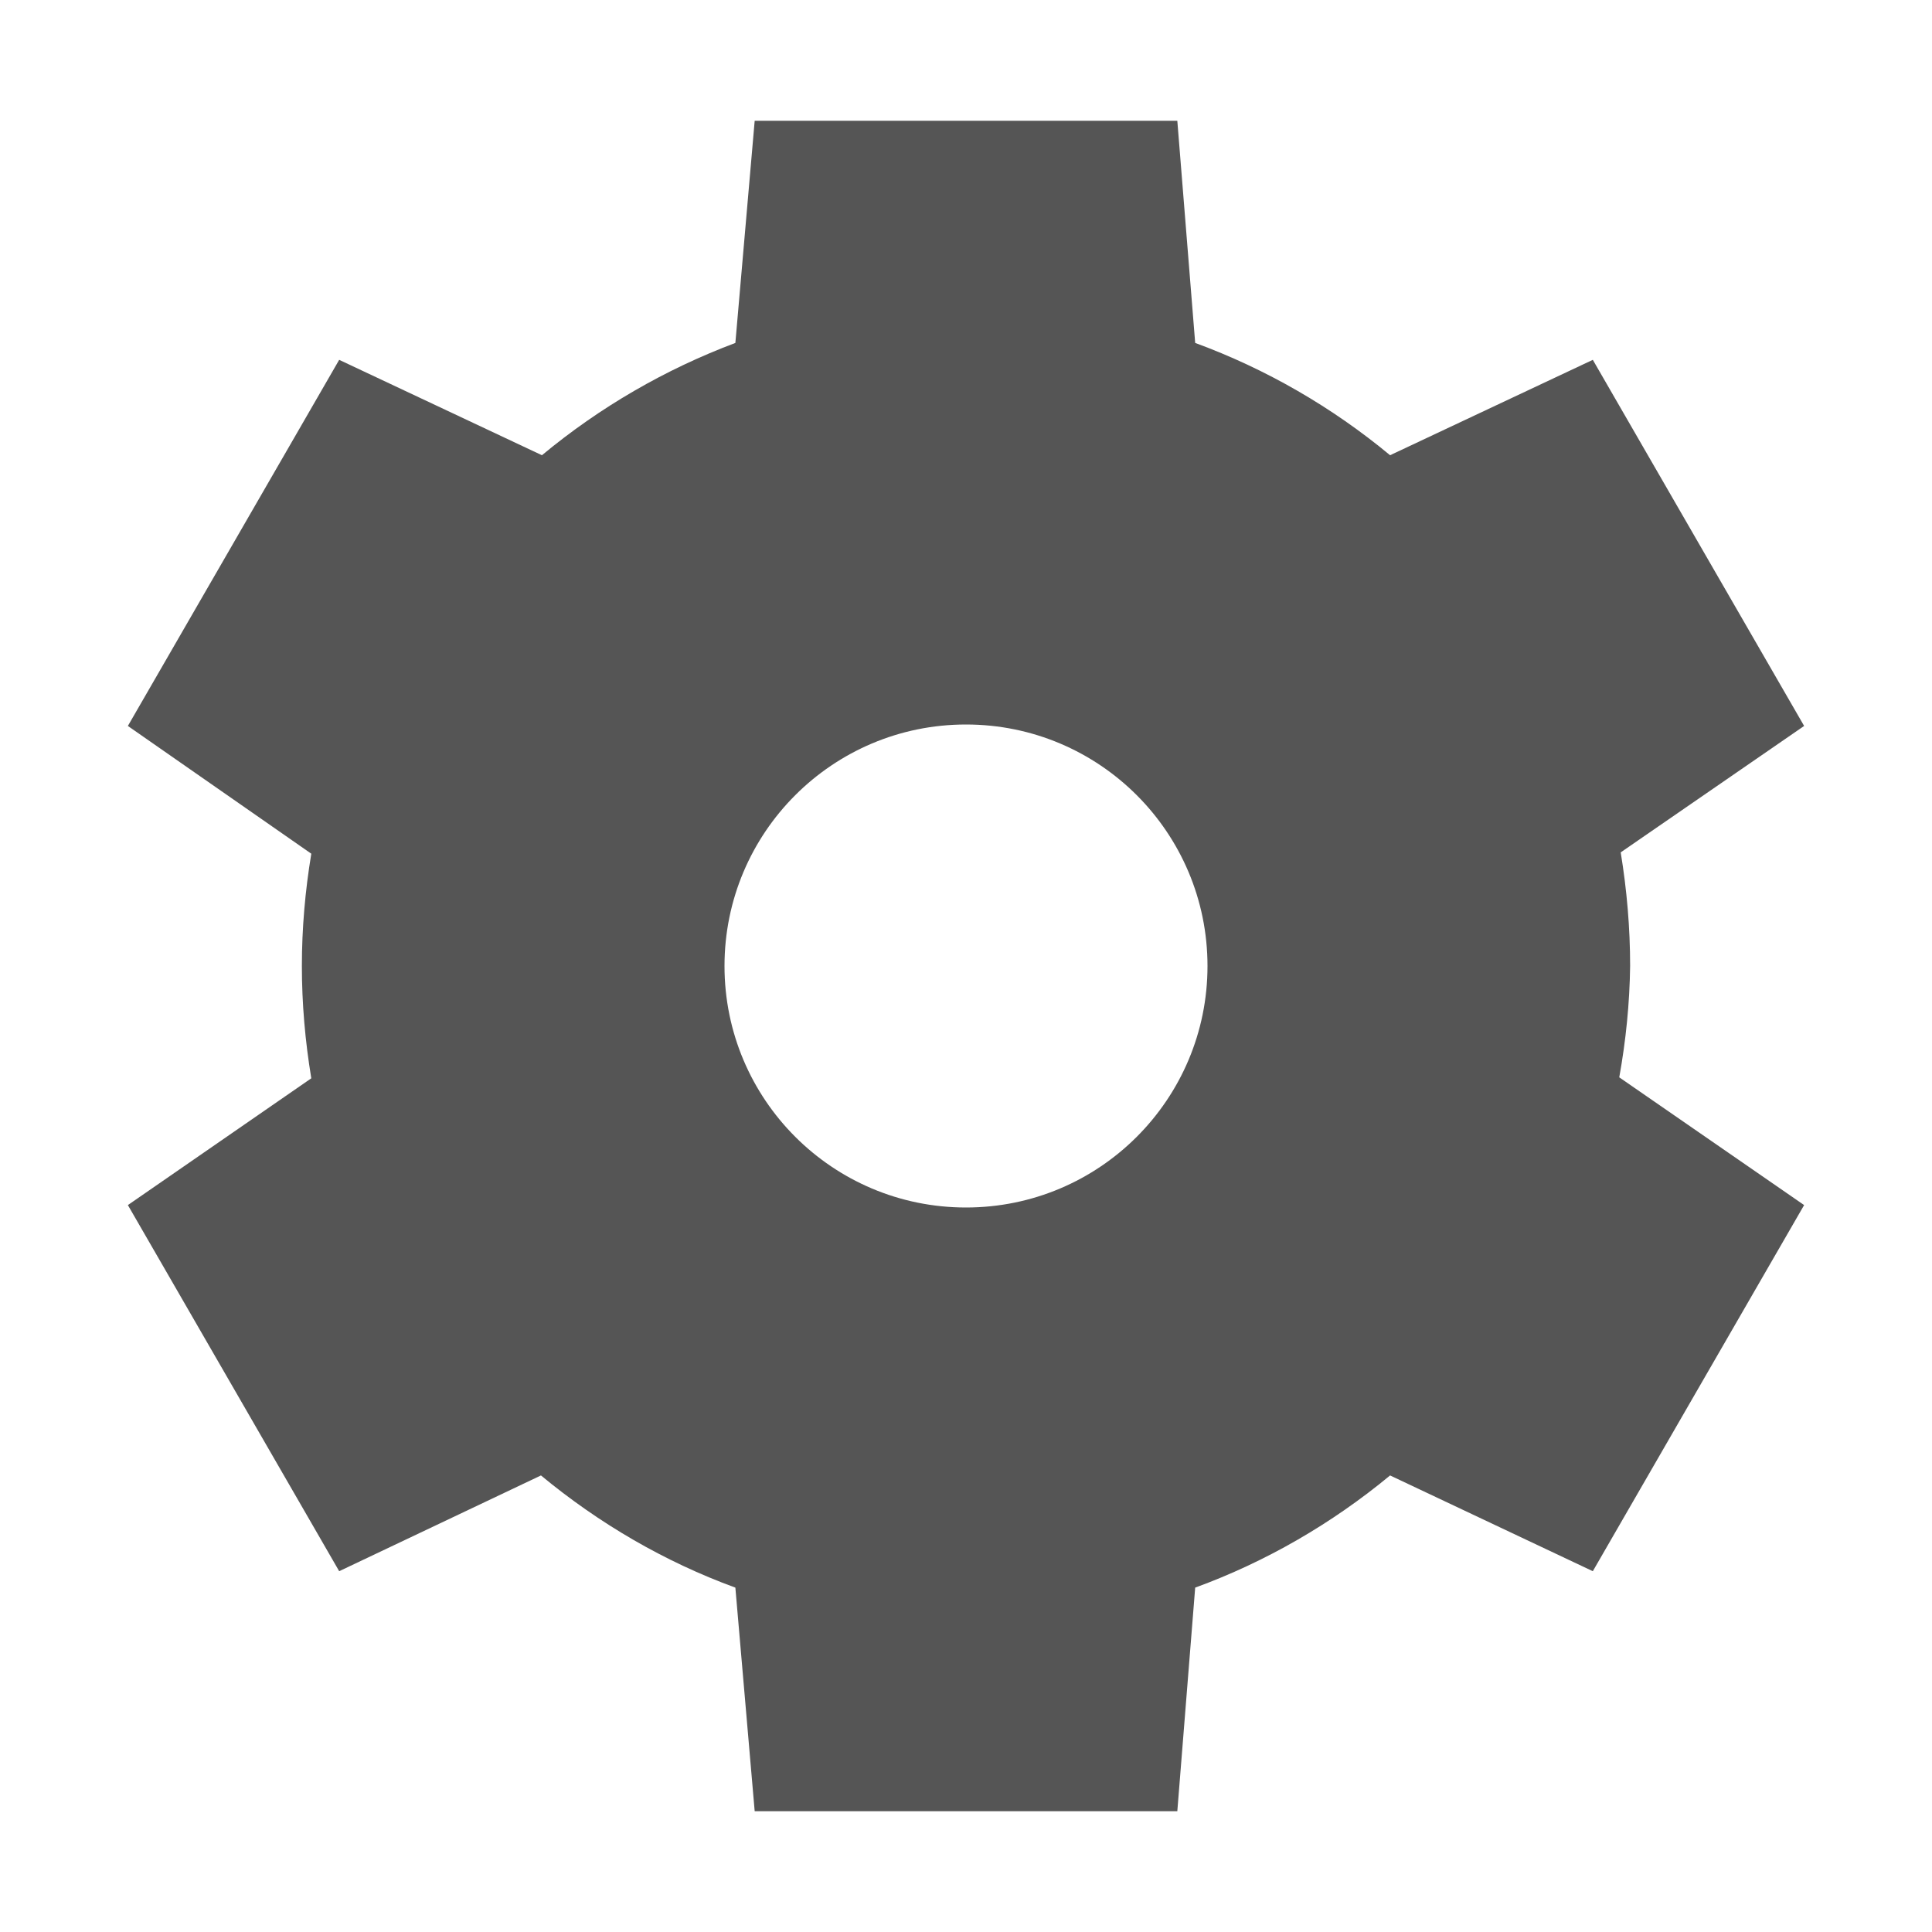 
<svg xmlns="http://www.w3.org/2000/svg" xmlns:xlink="http://www.w3.org/1999/xlink" width="16px" height="16px" viewBox="0 0 16 16" version="1.1">
<g id="surface1">
<path style=" stroke:none;fill-rule:nonzero;fill:#555555;fill-opacity:1;" d="M 6.25 1 L 6.09 2.84 C 5.508 3.059 4.969 3.371 4.488 3.77 L 2.809 2.98 L 1.059 6.012 L 2.578 7.07 C 2.527 7.379 2.5 7.688 2.5 8 C 2.5 8.312 2.527 8.621 2.578 8.93 L 1.059 9.98 L 2.809 13.012 L 4.48 12.219 C 4.961 12.617 5.504 12.934 6.09 13.148 L 6.25 15 L 9.75 15 L 9.898 13.148 C 10.484 12.934 11.031 12.617 11.512 12.219 L 13.191 13.012 L 14.941 9.98 L 13.41 8.922 C 13.465 8.617 13.496 8.309 13.5 8 C 13.5 7.684 13.473 7.371 13.422 7.059 L 14.941 6.012 L 13.191 2.98 L 11.512 3.77 C 11.031 3.371 10.484 3.055 9.898 2.84 L 9.75 1 Z M 8 6 C 9.105 6 10 6.895 10 8 C 10 9.105 9.105 10 8 10 C 6.895 10 6 9.105 6 8 C 6 6.895 6.895 6 8 6 Z M 8 6 "/>
</g>
</svg>
